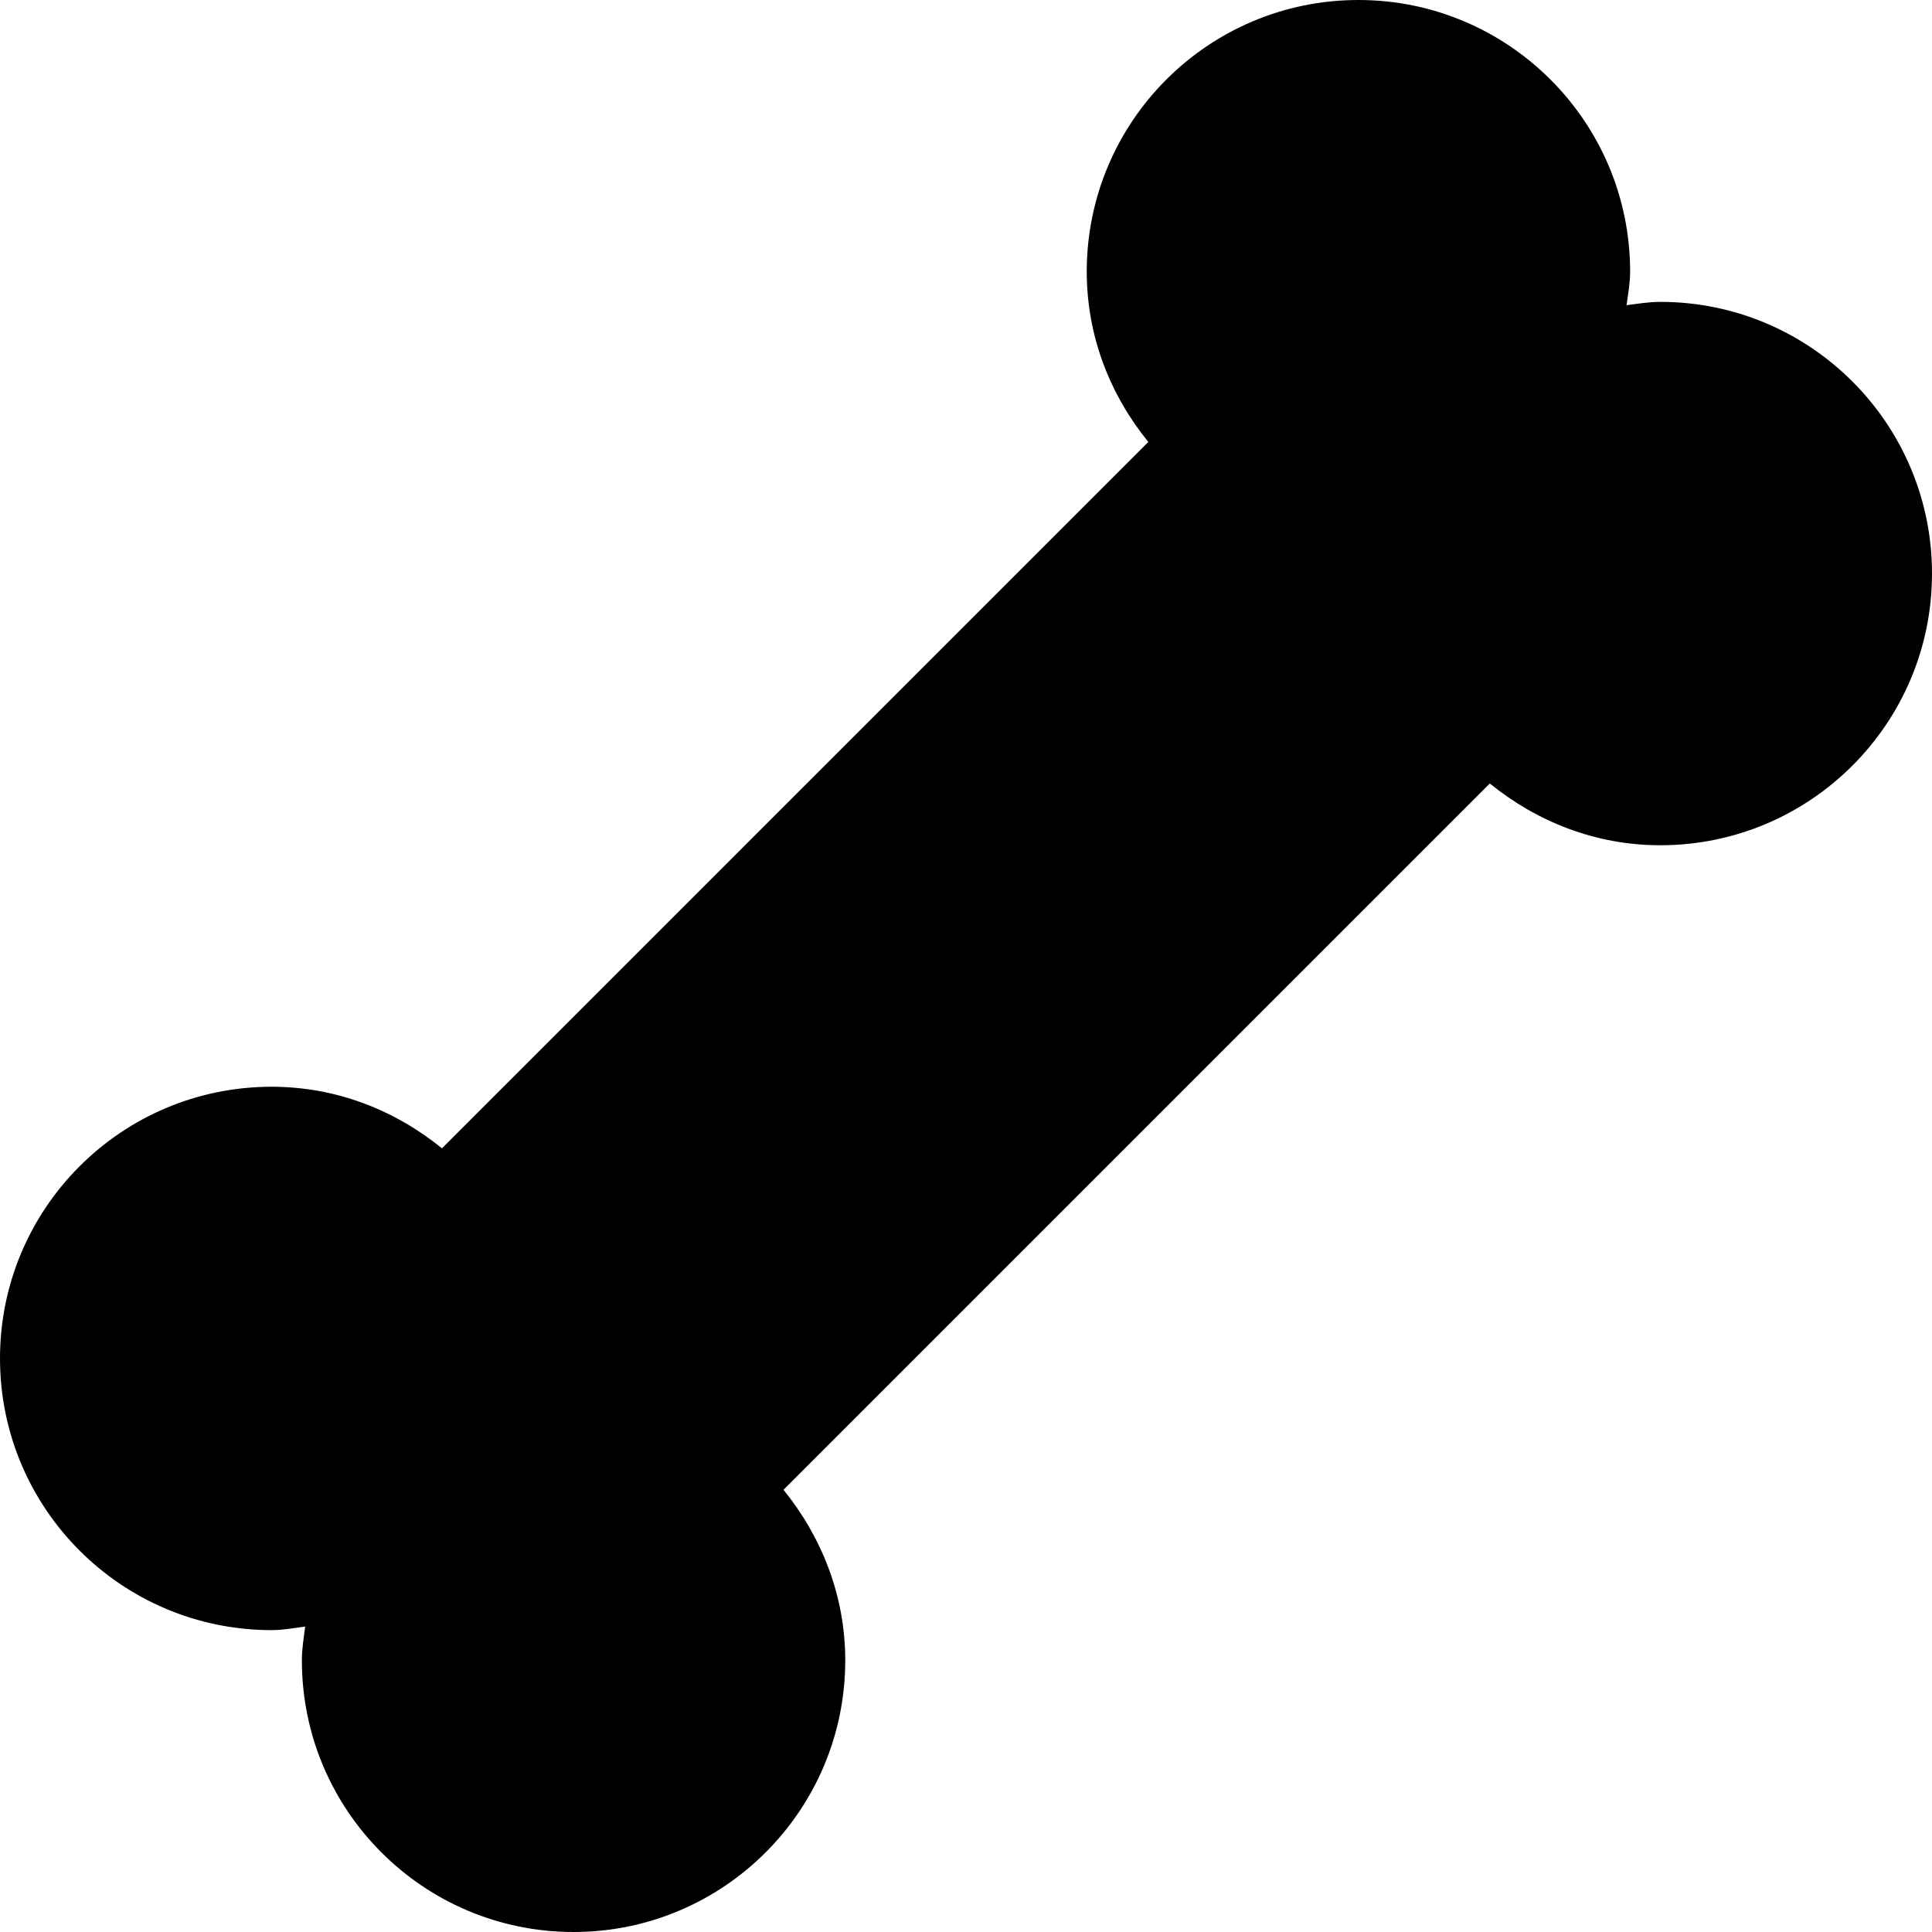 <?xml version="1.0" encoding="iso-8859-1"?>
<!-- Generator: Adobe Illustrator 17.0.0, SVG Export Plug-In . SVG Version: 6.00 Build 0)  -->
<!DOCTYPE svg PUBLIC "-//W3C//DTD SVG 1.1//EN" "http://www.w3.org/Graphics/SVG/1.1/DTD/svg11.dtd">
<svg version="1.1" id="Layer_1" xmlns="http://www.w3.org/2000/svg" xmlns:xlink="http://www.w3.org/1999/xlink" x="0px" y="0px"
	 width="32px" height="32px" viewBox="0 0 32 32" style="enable-background:new 0 0 32 32;" xml:space="preserve">
<g>
	<defs>
		<rect id="SVGID_1_" width="32" height="32"/>
	</defs>
	<clipPath id="SVGID_2_">
		<use xlink:href="#SVGID_1_"  style="overflow:visible;"/>
	</clipPath>
	<g style="clip-path:url(#SVGID_2_);">
		<defs>
			<rect id="SVGID_3_" width="32" height="32"/>
		</defs>
		<clipPath id="SVGID_4_">
			<use xlink:href="#SVGID_3_"  style="overflow:visible;"/>
		</clipPath>
		<path style="clip-path:url(#SVGID_4_);" d="M27.5,5c-0.191,0-0.371,0.031-0.559,0.055C26.965,4.871,27,4.691,27,4.5
			C27,2.016,24.984,0,22.5,0C20.012,0,18,2.016,18,4.5c0,1.074,0.391,2.047,1.02,2.82l-11.7,11.7C6.547,18.391,5.574,18,4.5,18
			C2.012,18,0,20.016,0,22.5S2.012,27,4.5,27c0.188,0,0.371-0.035,0.555-0.059C5.031,27.129,5,27.309,5,27.5
			C5,29.984,7.012,32,9.5,32c2.484,0,4.5-2.016,4.5-4.5c0-1.074-0.395-2.051-1.023-2.824l11.699-11.699
			C25.449,13.605,26.422,14,27.5,14c2.484,0,4.5-2.016,4.5-4.5S29.984,5,27.5,5"/>
	</g>
</g>
</svg>
